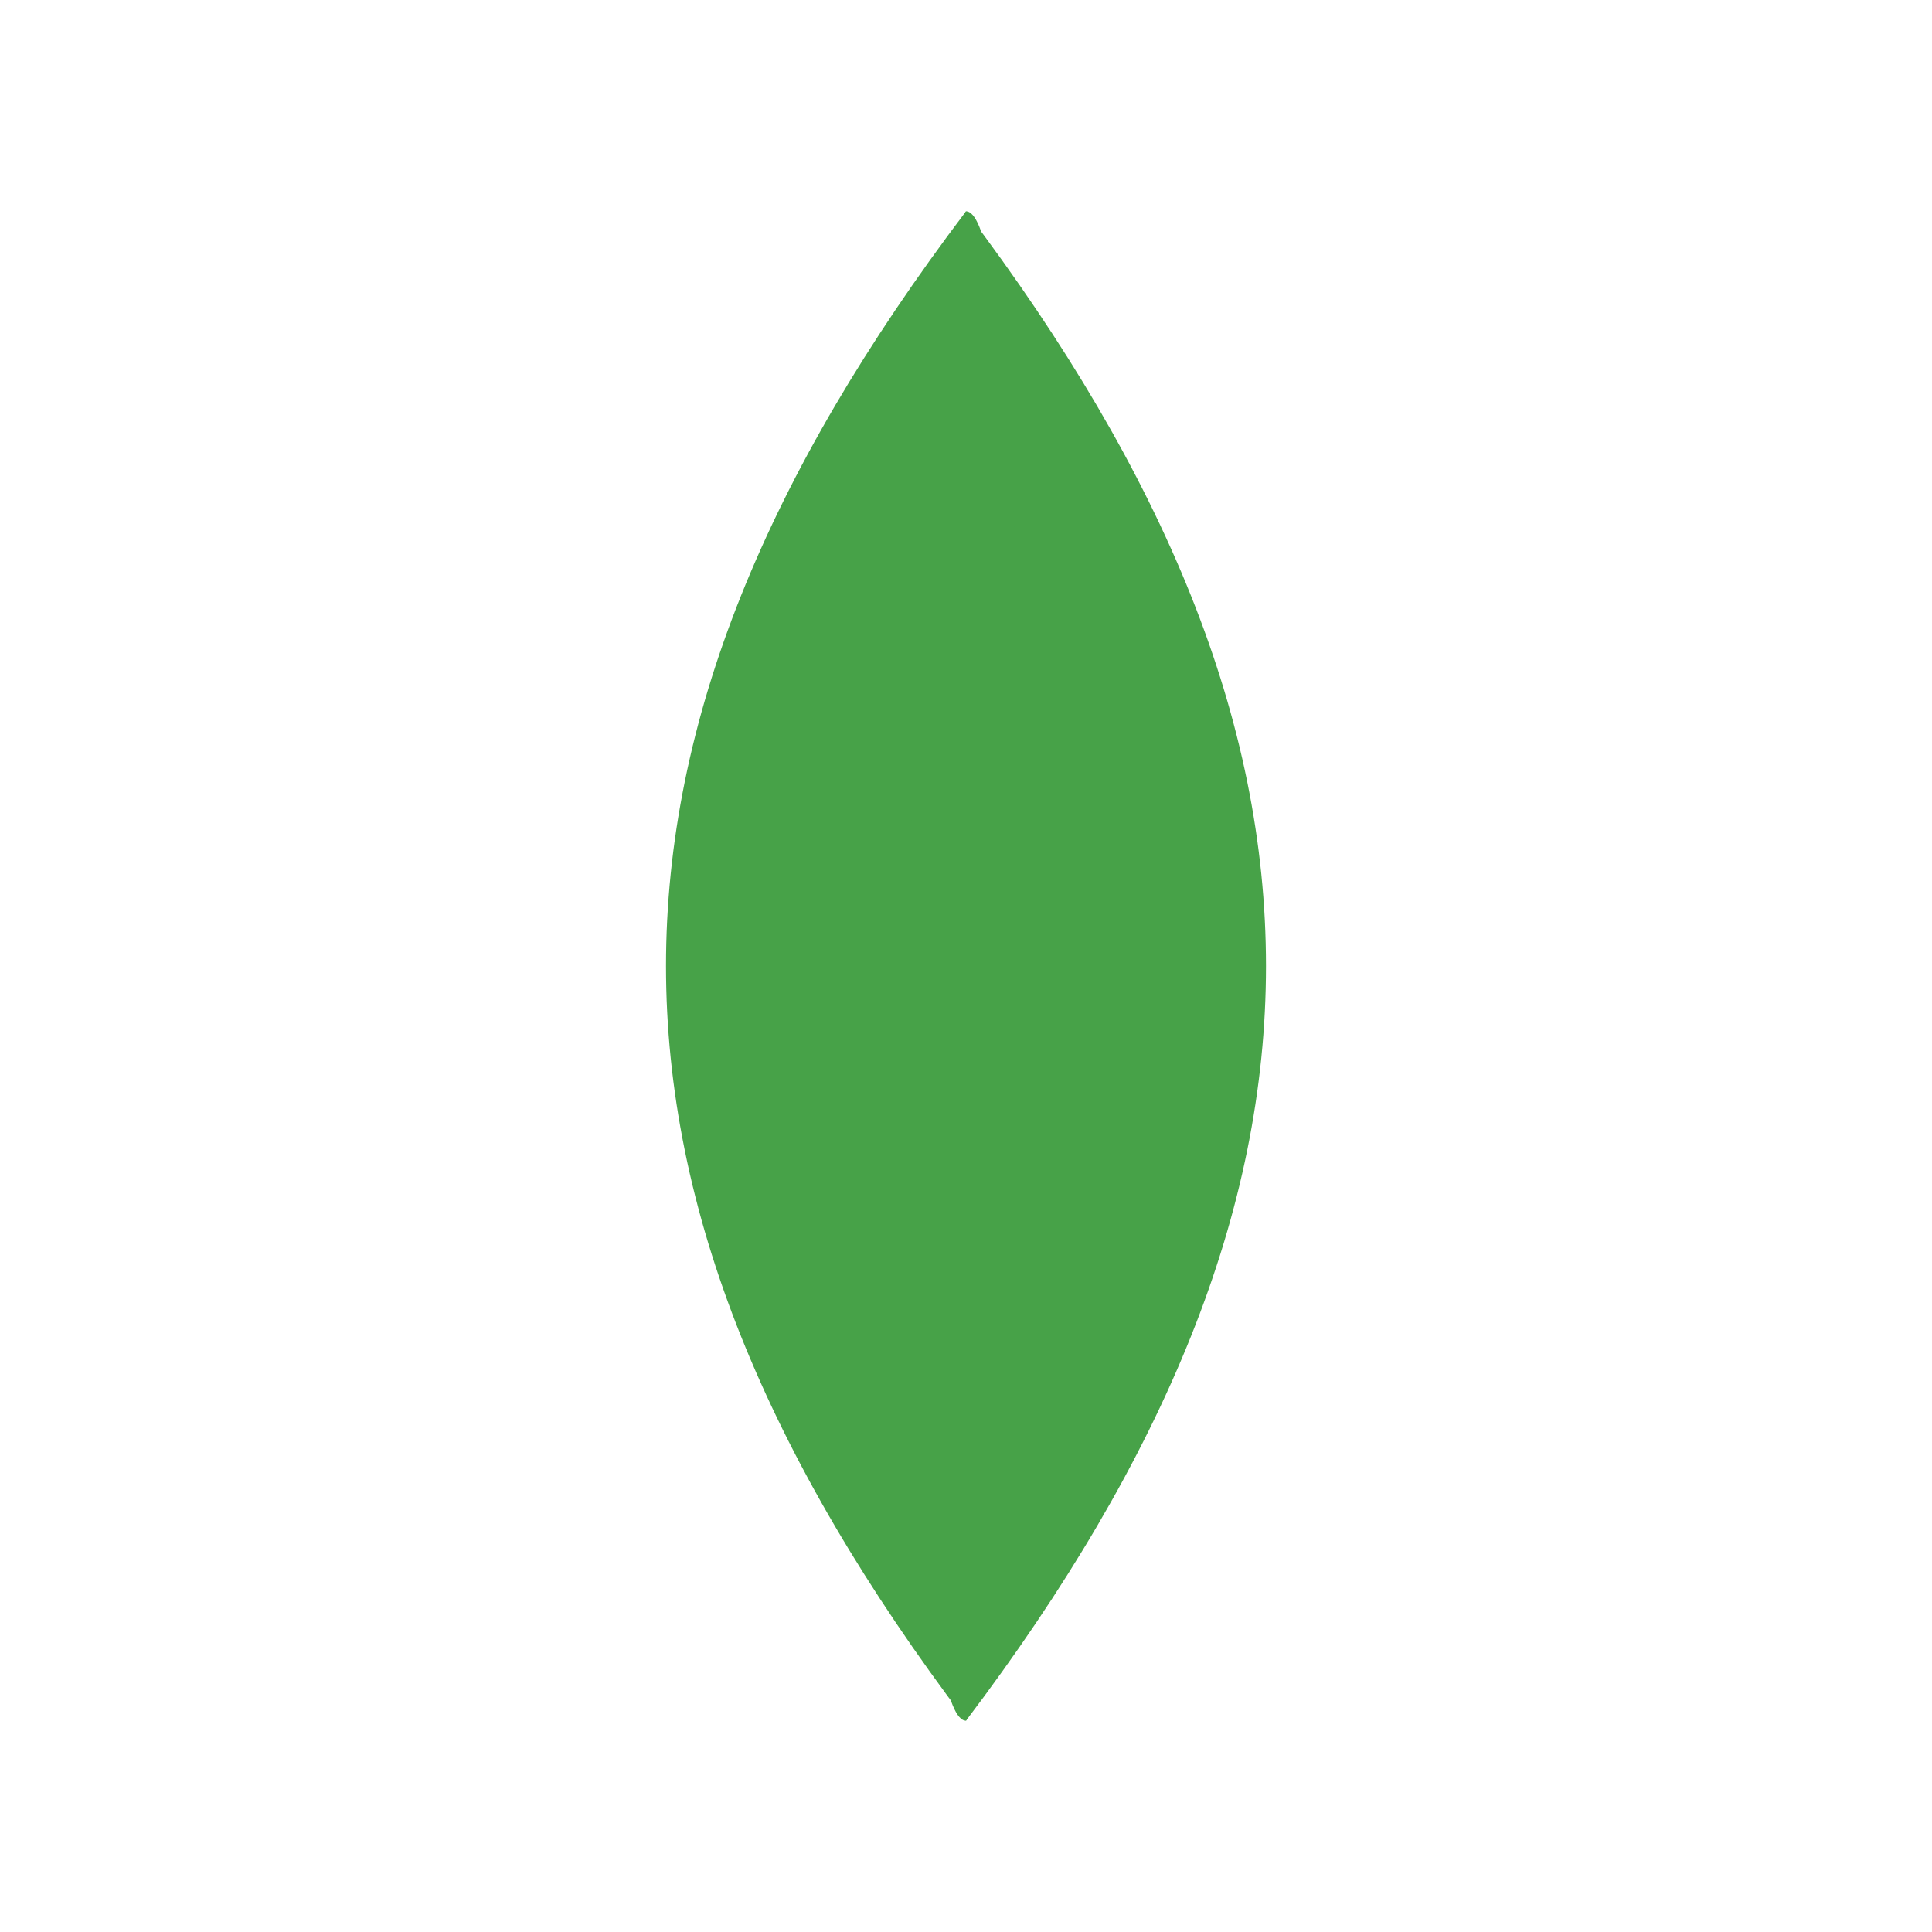 <svg xmlns="http://www.w3.org/2000/svg" viewBox="0 0 512 512">
  <path fill="#47A248" d="M256 56v400M256 56C150 196 150 316 256 456c106-140 106-260 0-400z"/>
  <path fill="#47A248" d="M256 56c-20 40-20 400 0 400 20-40 20-400 0-400z"/>
</svg> 
